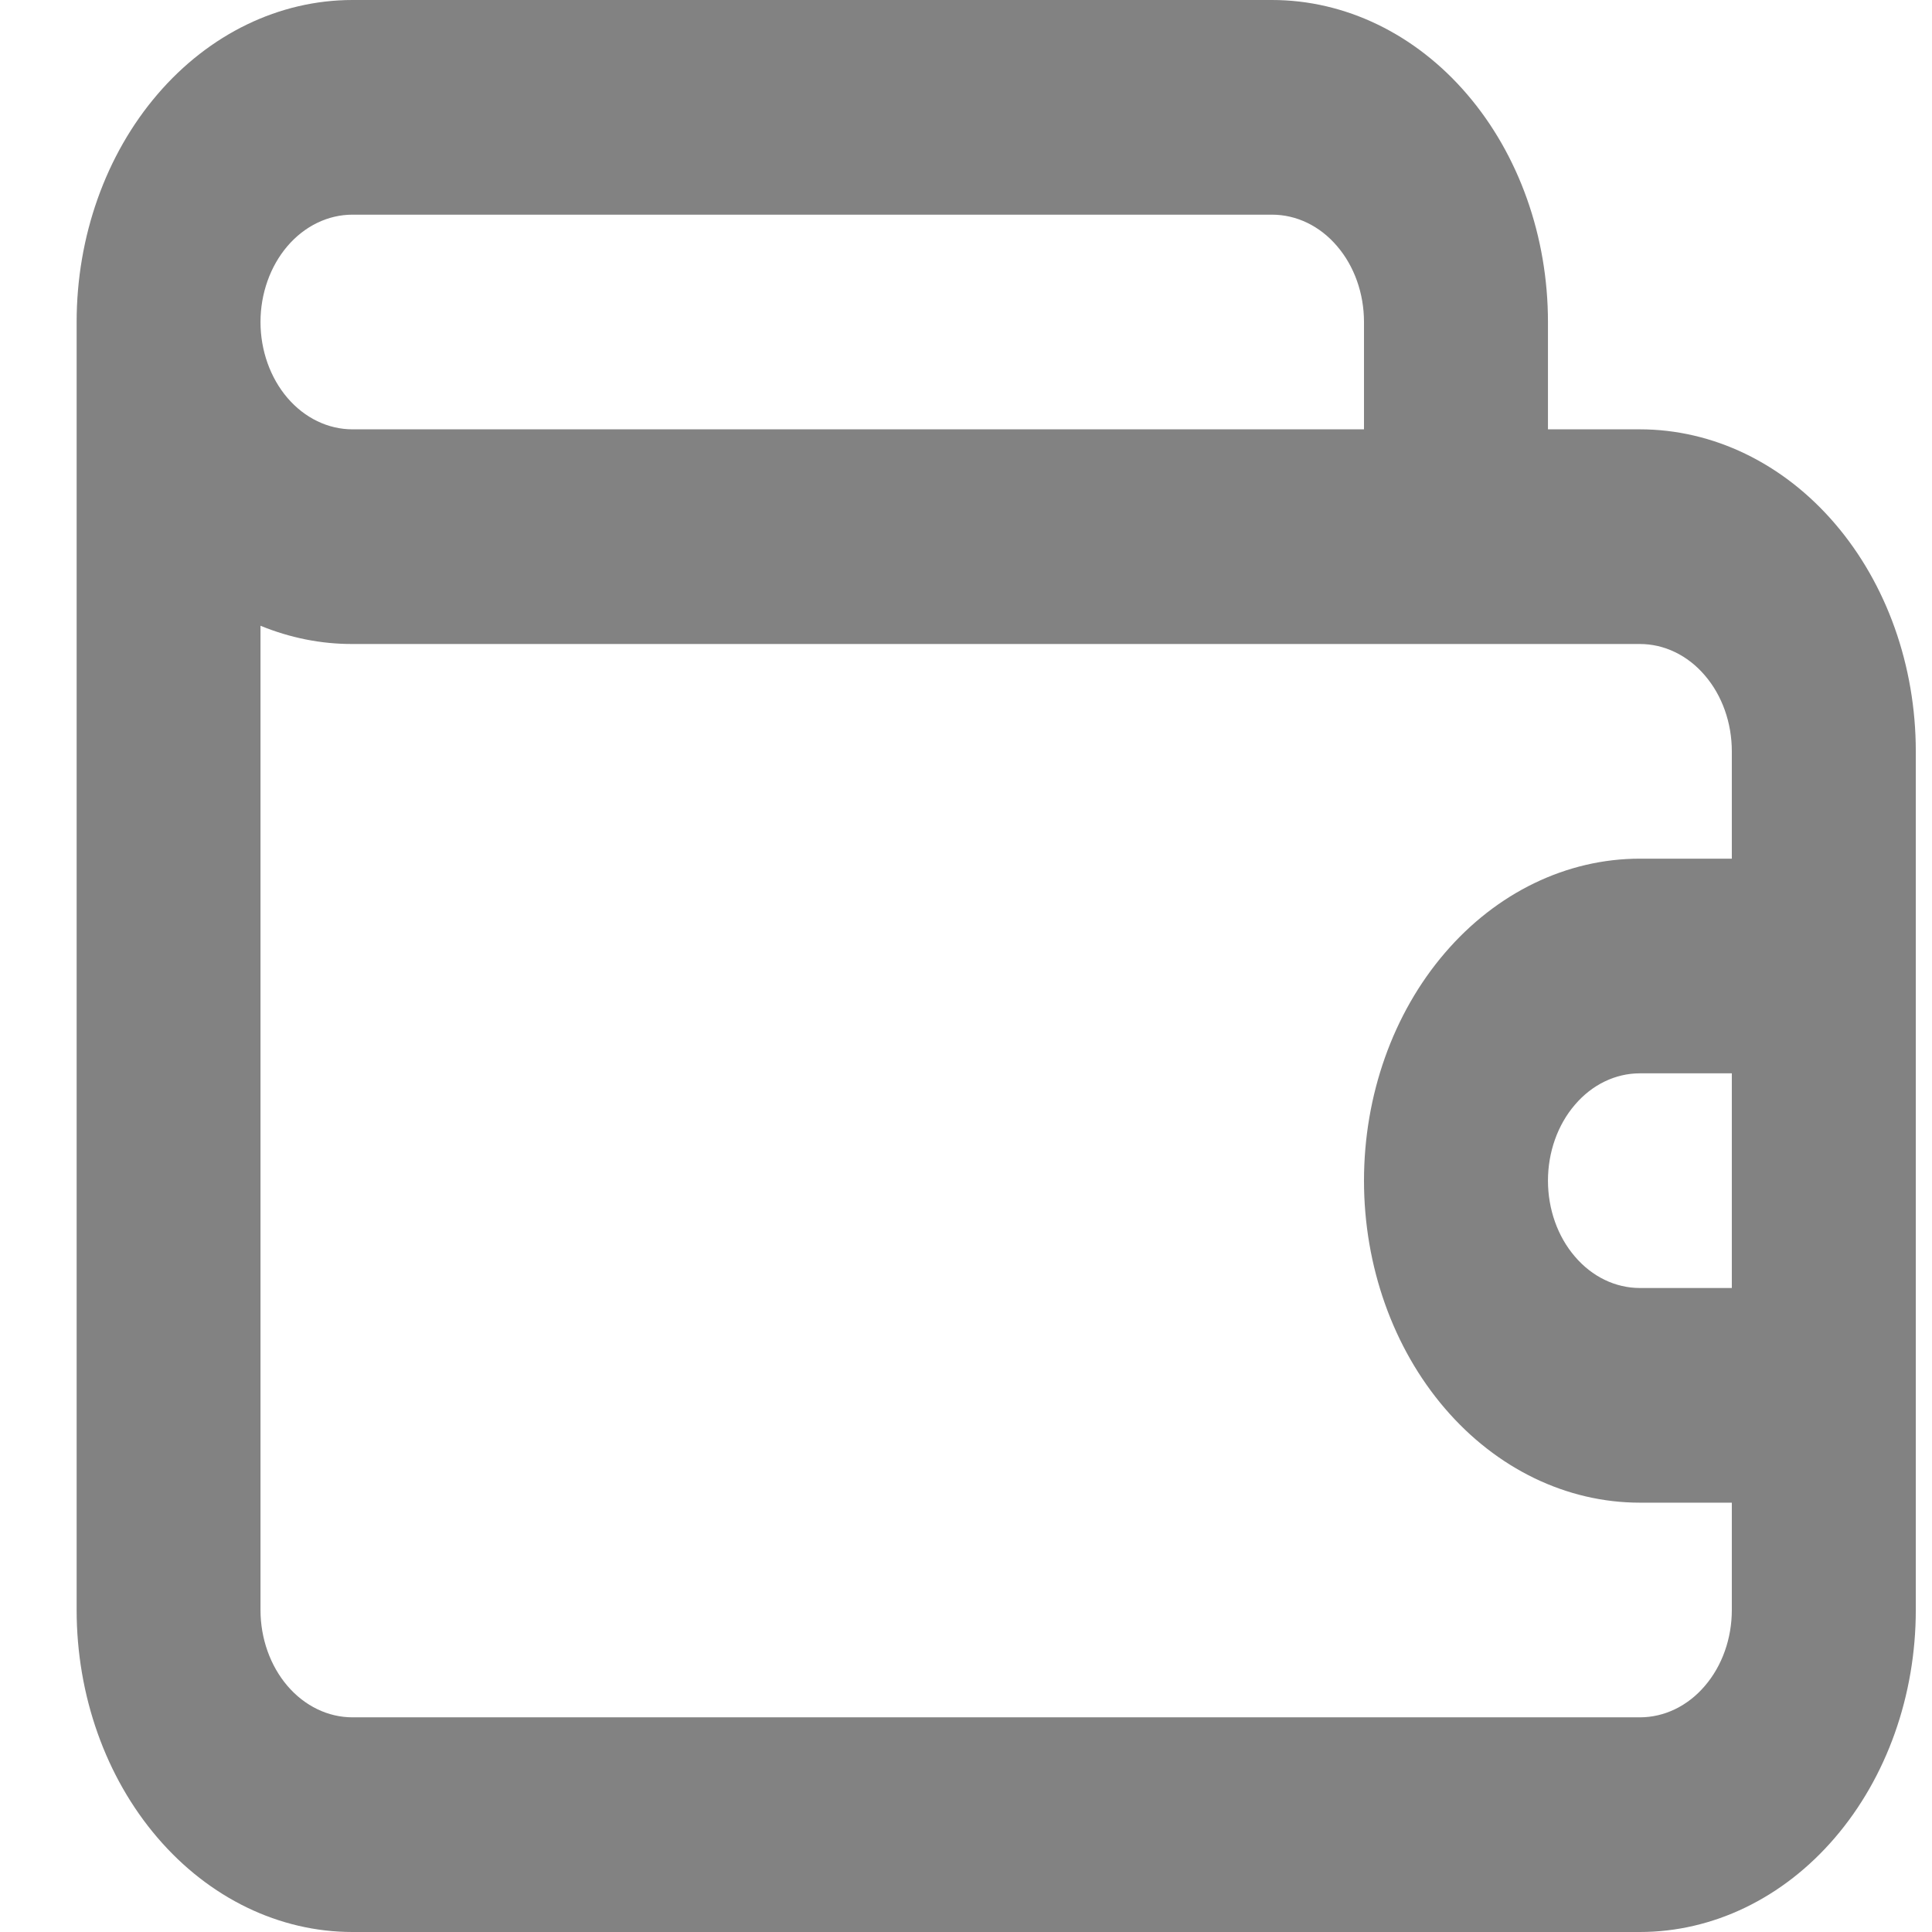 <svg width="18" height="18" viewBox="0 0 18 18" fill="none" xmlns="http://www.w3.org/2000/svg">
<path d="M15.278 4H14.422V3C14.422 2.204 14.151 1.441 13.669 0.879C13.187 0.316 12.533 0 11.851 0H3.284C2.602 0 1.949 0.316 1.467 0.879C0.985 1.441 0.714 2.204 0.714 3V15C0.714 15.796 0.985 16.559 1.467 17.121C1.949 17.684 2.602 18 3.284 18H15.278C15.96 18 16.614 17.684 17.096 17.121C17.578 16.559 17.849 15.796 17.849 15V7C17.849 6.204 17.578 5.441 17.096 4.879C16.614 4.316 15.96 4 15.278 4ZM3.284 2H11.851C12.079 2 12.297 2.105 12.457 2.293C12.618 2.48 12.708 2.735 12.708 3V4H3.284C3.057 4 2.839 3.895 2.678 3.707C2.518 3.52 2.427 3.265 2.427 3C2.427 2.735 2.518 2.48 2.678 2.293C2.839 2.105 3.057 2 3.284 2ZM16.135 12H15.278C15.051 12 14.833 11.895 14.673 11.707C14.512 11.52 14.422 11.265 14.422 11C14.422 10.735 14.512 10.48 14.673 10.293C14.833 10.105 15.051 10 15.278 10H16.135V12ZM16.135 8H15.278C14.597 8 13.943 8.316 13.461 8.879C12.979 9.441 12.708 10.204 12.708 11C12.708 11.796 12.979 12.559 13.461 13.121C13.943 13.684 14.597 14 15.278 14H16.135V15C16.135 15.265 16.045 15.52 15.884 15.707C15.724 15.895 15.506 16 15.278 16H3.284C3.057 16 2.839 15.895 2.678 15.707C2.518 15.52 2.427 15.265 2.427 15V5.83C2.703 5.943 2.992 6.001 3.284 6H15.278C15.506 6 15.724 6.105 15.884 6.293C16.045 6.48 16.135 6.735 16.135 7V8Z" fill="#828282"/>
</svg>
